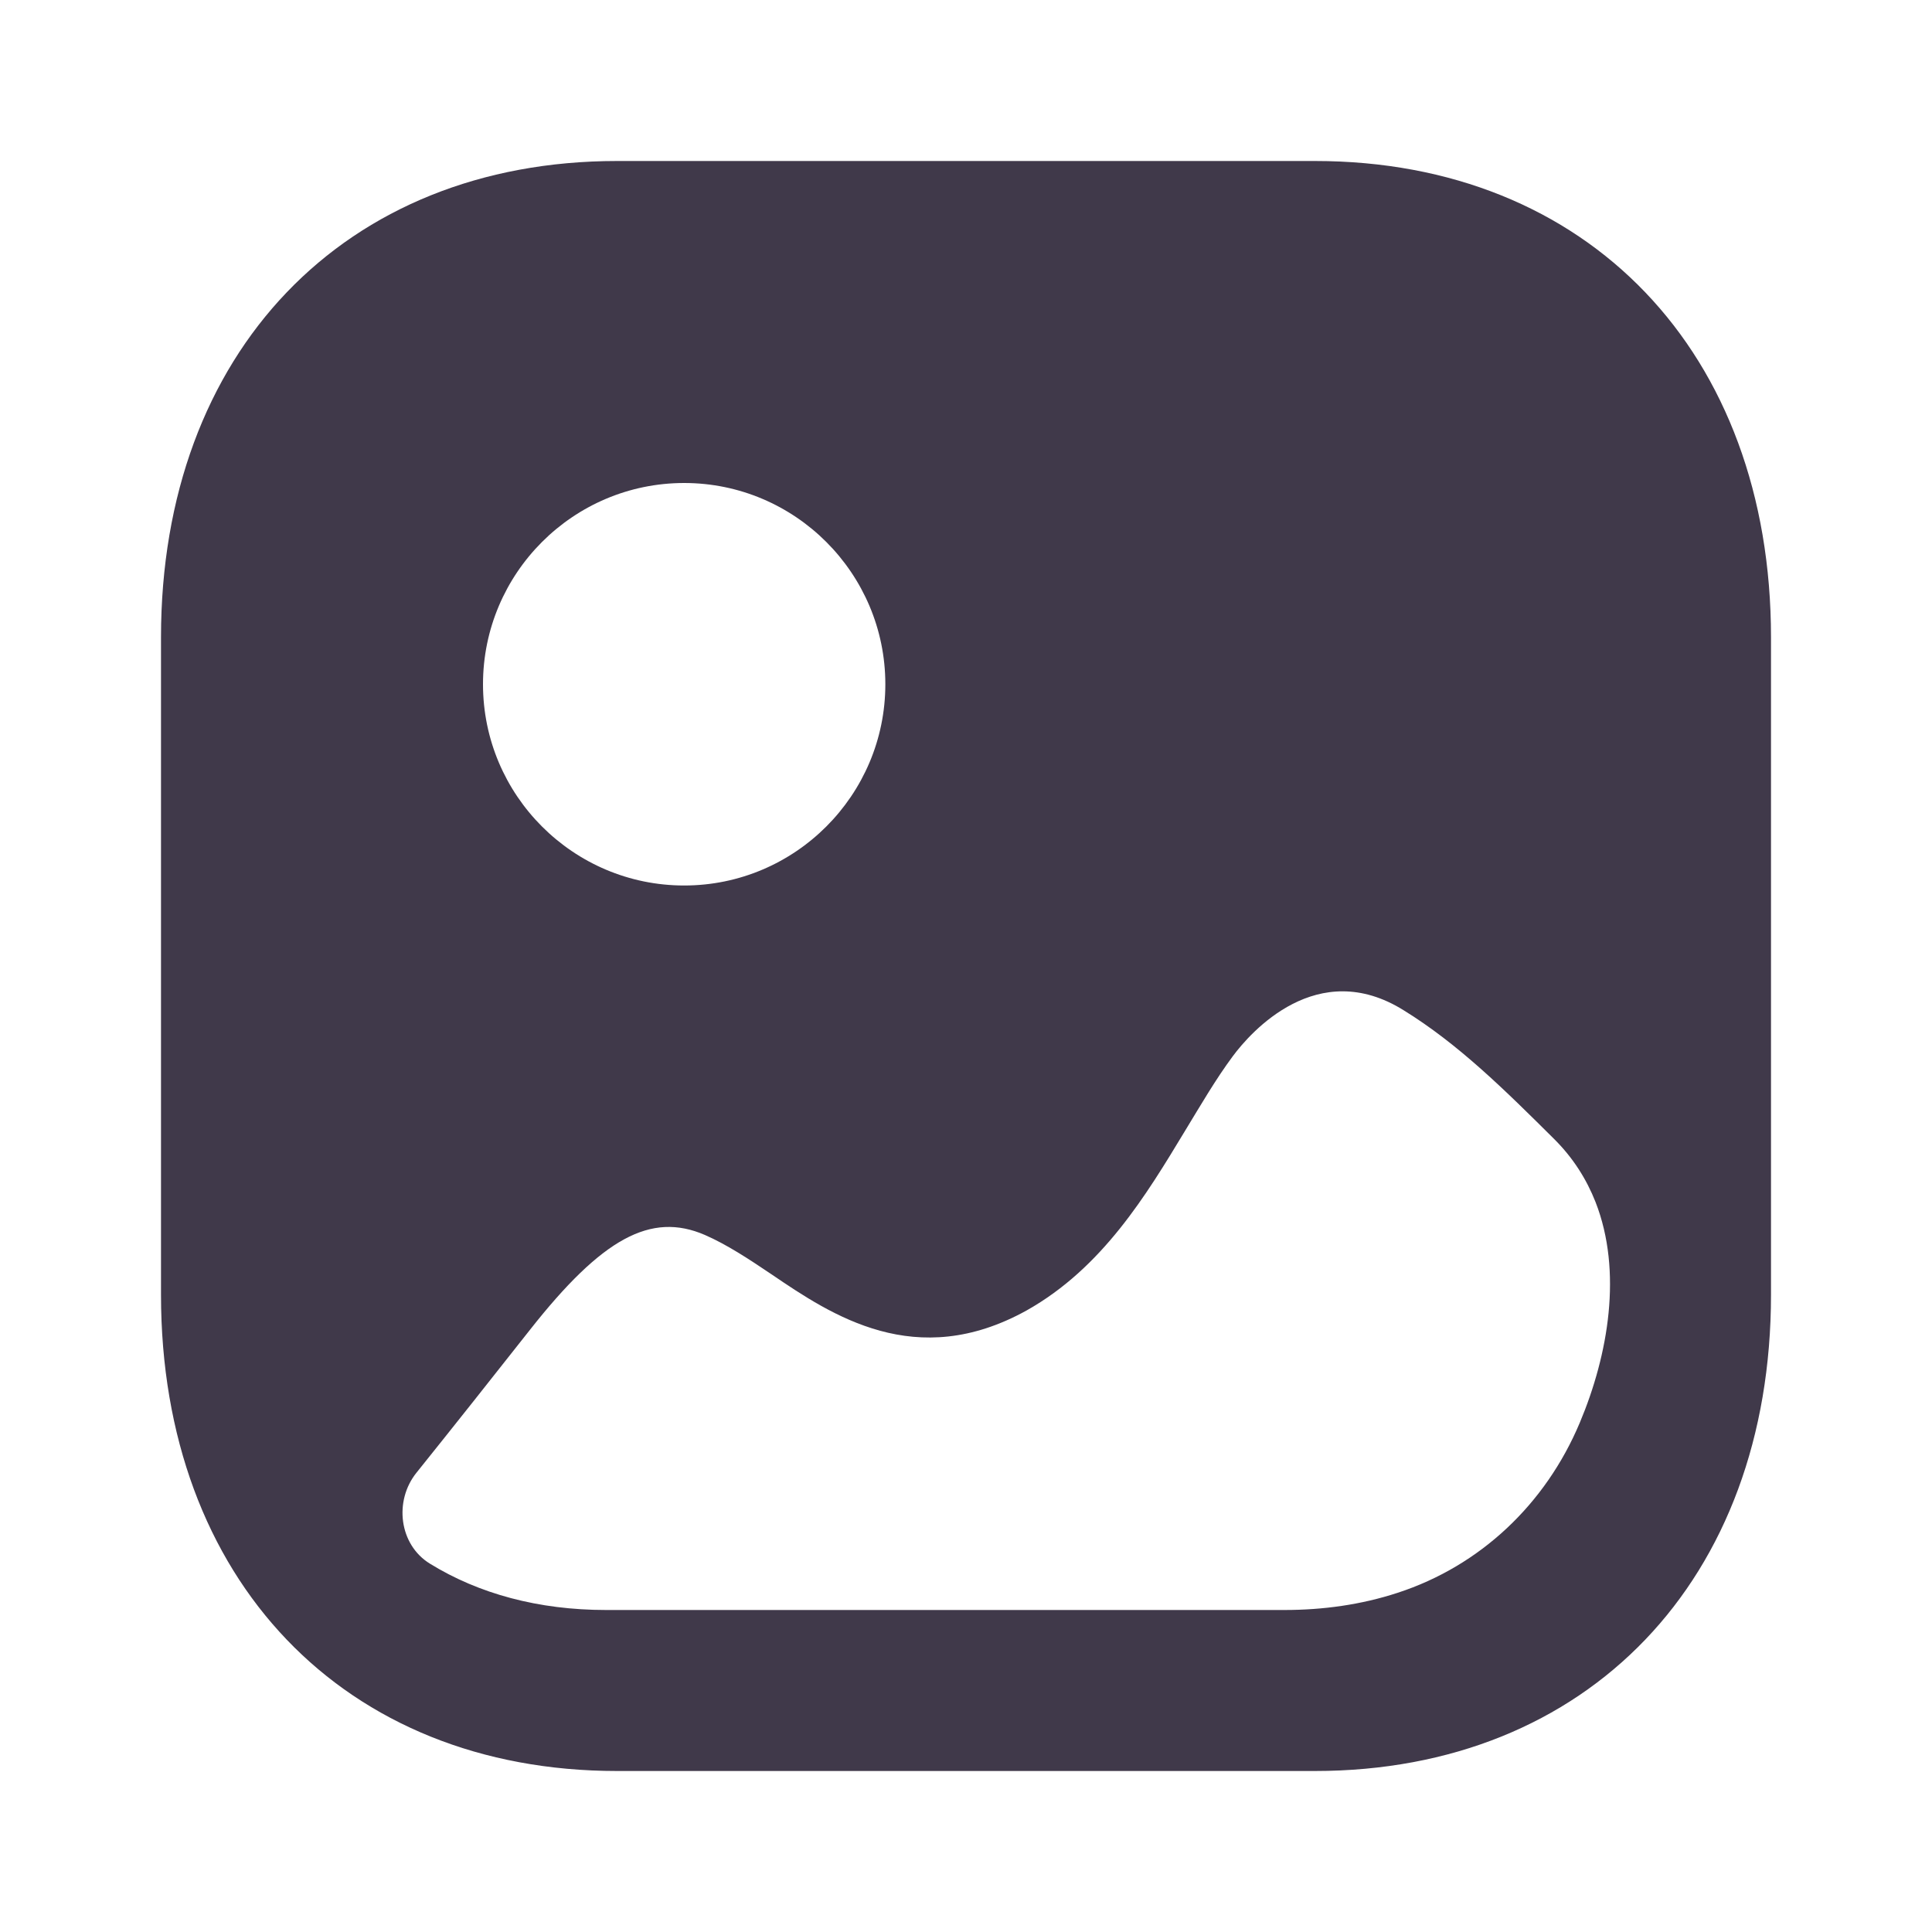 <svg width="24" height="24" viewBox="0 0 24 24" fill="none" xmlns="http://www.w3.org/2000/svg">
<path d="M16.334 2C19.723 2 22 4.378 22 7.917V16.083C22 19.622 19.723 22 16.333 22H7.666C4.277 22 2 19.622 2 16.083V7.917C2 4.378 4.277 2 7.666 2H16.334ZM17.437 12.55C16.365 11.881 15.537 12.82 15.314 13.121C15.099 13.411 14.914 13.731 14.719 14.051C14.242 14.84 13.696 15.75 12.751 16.28C11.377 17.04 10.334 16.34 9.584 15.83C9.302 15.64 9.029 15.46 8.756 15.341C8.085 15.051 7.48 15.381 6.583 16.52C6.113 17.116 5.646 17.706 5.174 18.294C4.891 18.646 4.958 19.189 5.34 19.424C5.948 19.799 6.69 20 7.529 20H15.956C16.432 20 16.909 19.935 17.363 19.786C18.387 19.452 19.199 18.686 19.624 17.675C19.982 16.825 20.156 15.793 19.821 14.934C19.709 14.649 19.542 14.384 19.308 14.151C18.694 13.541 18.119 12.971 17.437 12.55ZM8.499 6C7.12 6 6 7.122 6 8.5C6 9.878 7.12 11 8.499 11C9.877 11 10.998 9.878 10.998 8.5C10.998 7.122 9.877 6 8.499 6Z" fill="#40394A"/>
</svg>
